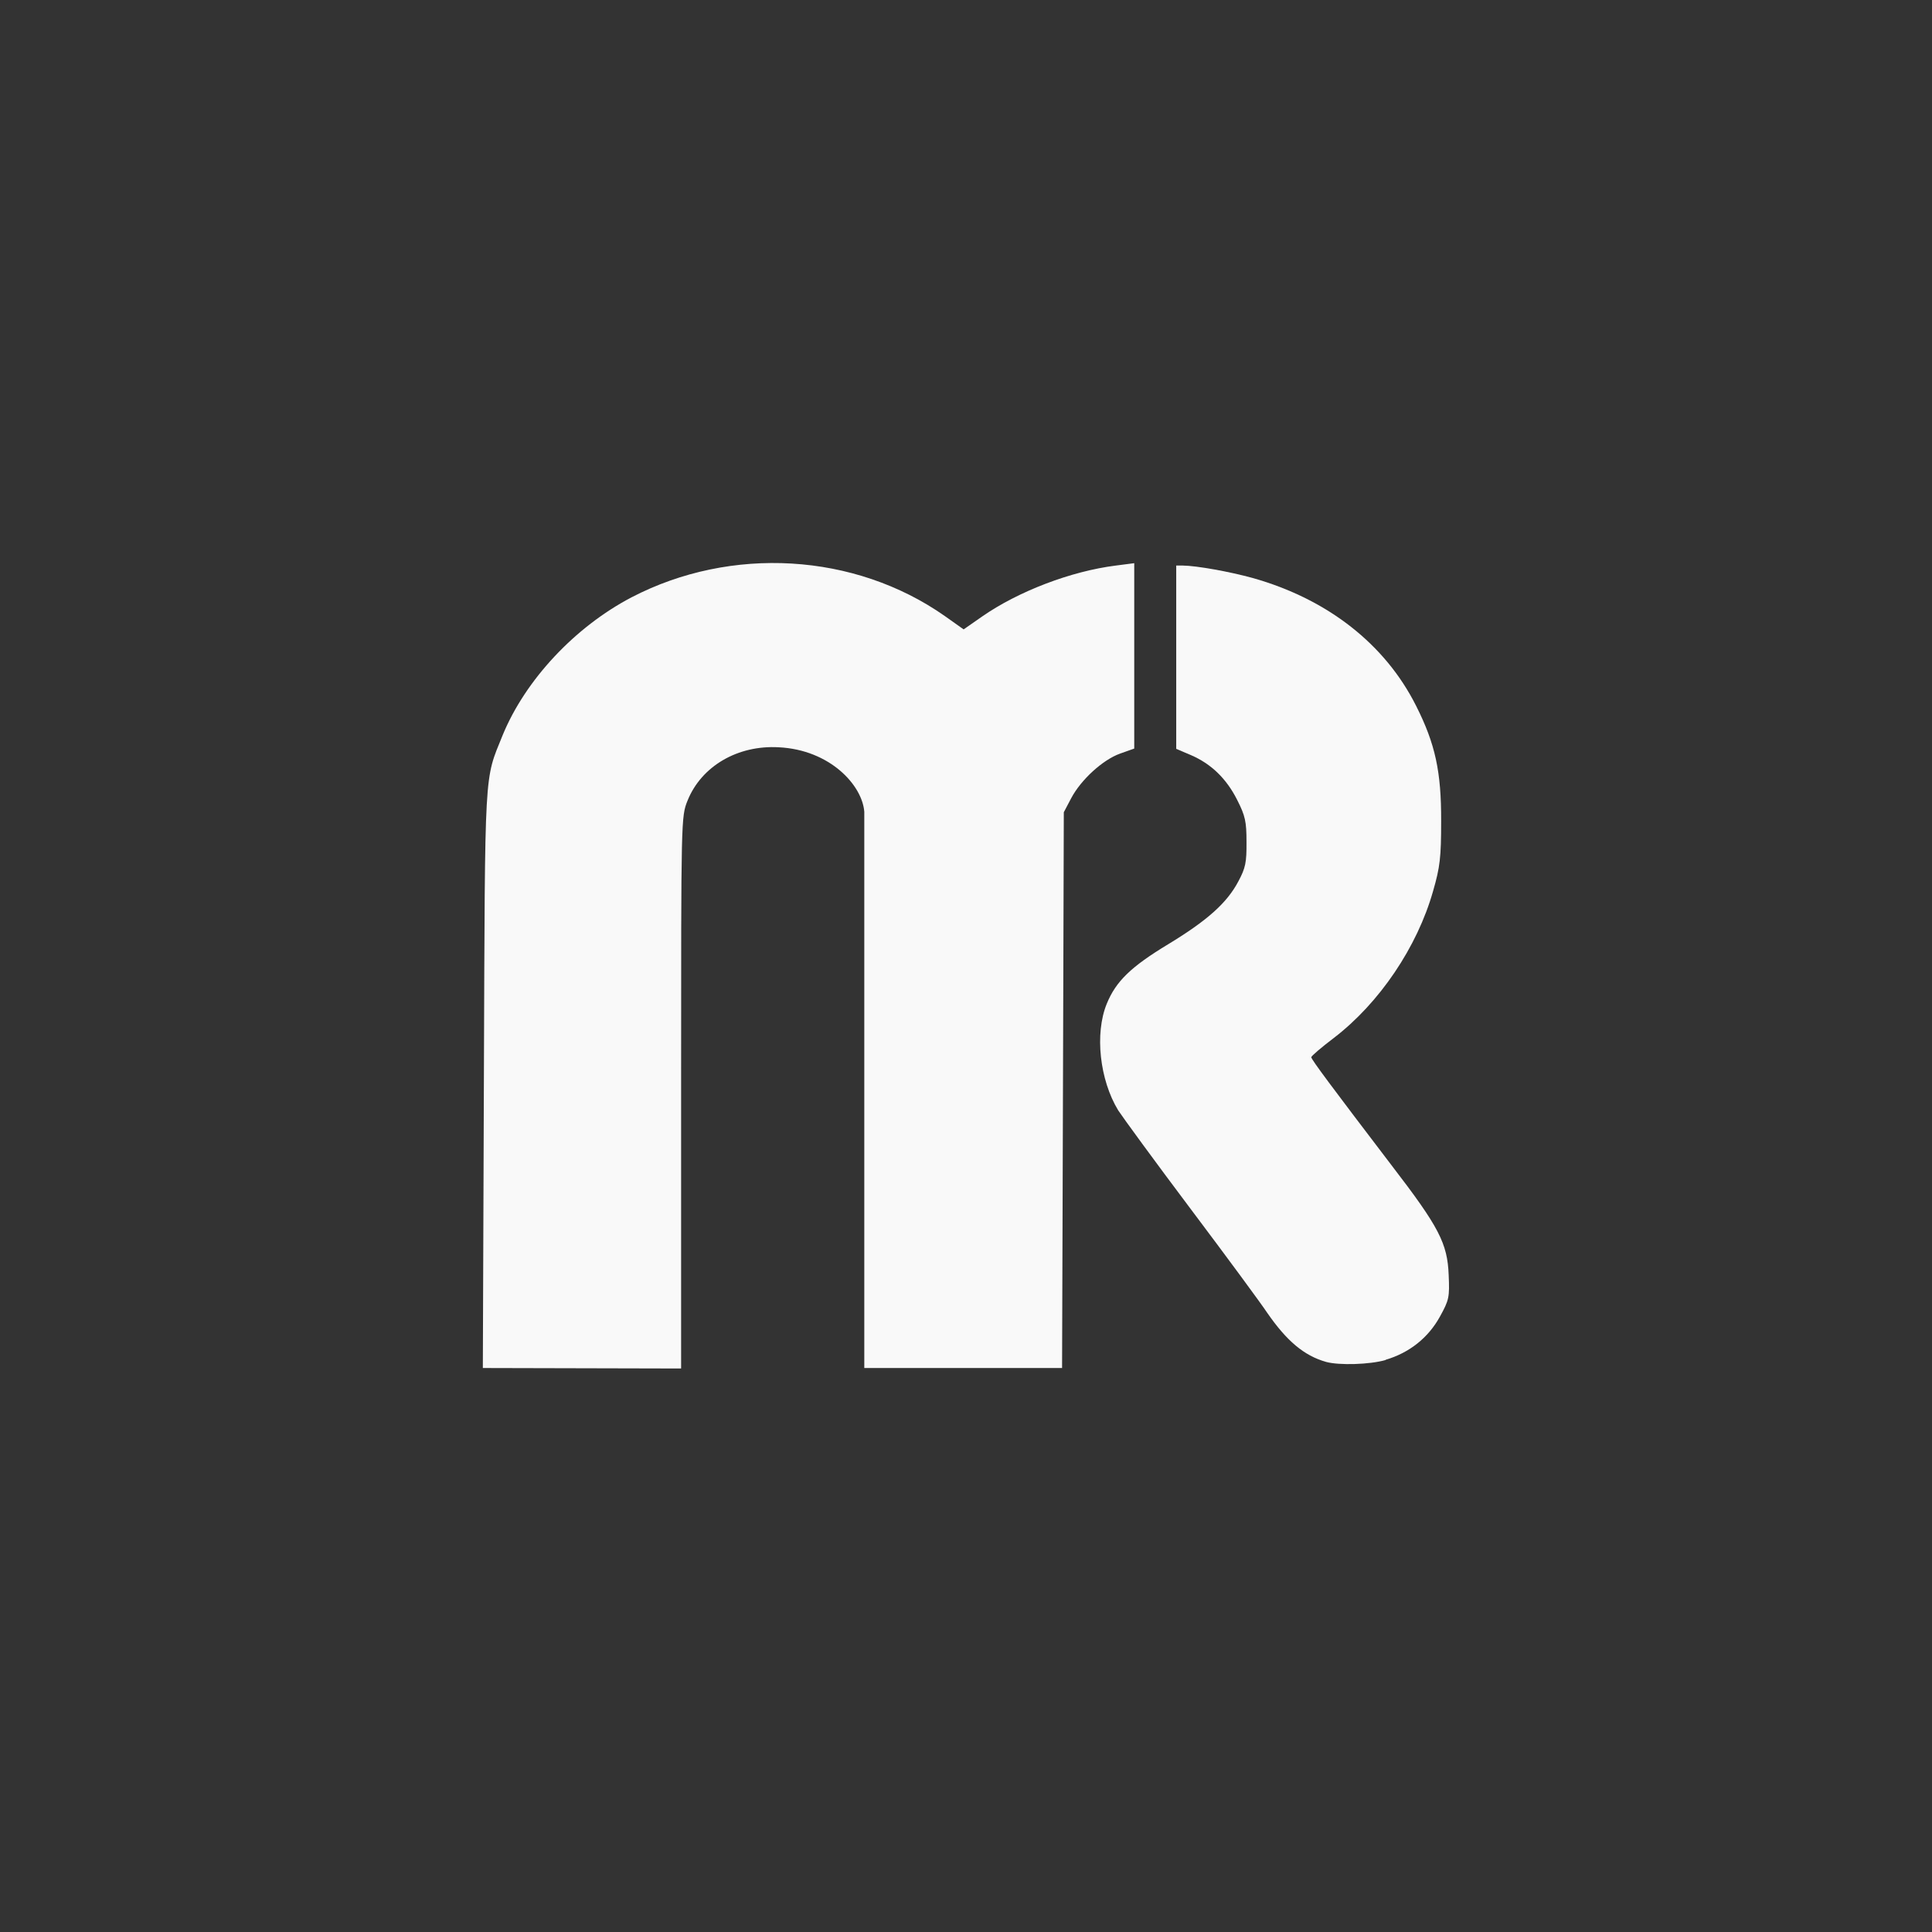 <!-- color: #ac1917 -->
<svg xmlns="http://www.w3.org/2000/svg" xmlns:xlink="http://www.w3.org/1999/xlink" width="48px" height="48px" viewBox="0 0 48 48" version="1.1">
<rect x="0" y="0" width="48" height="48" fill="#333333" stroke="none"/>
<g id="surface1">
<path style=" stroke:none;fill-rule:nonzero;fill:rgb(97.647%,97.647%,97.647%);fill-opacity:1;" d="M 34.422 33.785 C 35.02 33.609 35.484 33.234 35.77 32.719 C 36.004 32.297 36.016 32.23 35.992 31.676 C 35.961 30.891 35.754 30.488 34.574 28.953 C 33.082 26.996 32.578 26.32 32.578 26.266 C 32.578 26.238 32.828 26.023 33.137 25.789 C 34.27 24.922 35.211 23.531 35.605 22.137 C 35.777 21.543 35.805 21.297 35.805 20.402 C 35.809 19.172 35.66 18.484 35.184 17.539 C 34.414 16.004 32.984 14.887 31.133 14.363 C 30.539 14.199 29.727 14.055 29.387 14.051 L 29.223 14.051 L 29.223 18.605 L 29.582 18.758 C 30.086 18.973 30.469 19.34 30.738 19.875 C 30.938 20.27 30.969 20.41 30.969 20.918 C 30.973 21.426 30.945 21.566 30.766 21.898 C 30.484 22.434 29.992 22.871 29.027 23.457 C 28.094 24.02 27.723 24.383 27.496 24.941 C 27.195 25.68 27.32 26.828 27.781 27.586 C 27.891 27.754 28.699 28.863 29.59 30.047 C 30.48 31.23 31.332 32.387 31.484 32.617 C 31.965 33.312 32.395 33.68 32.945 33.836 C 33.273 33.926 34.035 33.902 34.426 33.789 M 34.43 33.785 "/>
<path style=" stroke:none;fill-rule:nonzero;fill:rgb(97.647%,97.647%,97.647%);fill-opacity:1;" d="M 16.922 34 L 16.922 26.879 C 16.922 20.312 16.922 20.289 17.082 19.891 C 17.426 19.035 18.328 18.508 19.348 18.566 C 20.621 18.629 21.422 19.508 21.473 20.168 L 21.473 33.988 C 21.203 33.988 26.402 33.988 26.387 33.988 L 26.41 26.824 L 26.43 20.18 L 26.613 19.832 C 26.859 19.367 27.402 18.875 27.828 18.723 L 28.18 18.598 L 28.18 13.992 L 27.723 14.051 C 26.609 14.191 25.301 14.691 24.402 15.316 L 23.941 15.637 L 23.473 15.305 C 21.234 13.734 18.164 13.555 15.691 14.84 C 14.281 15.578 13.051 16.895 12.488 18.266 C 12.027 19.41 12.051 18.965 12.023 26.59 L 11.996 33.988 M 16.93 34 "/>
</g>
</svg>
